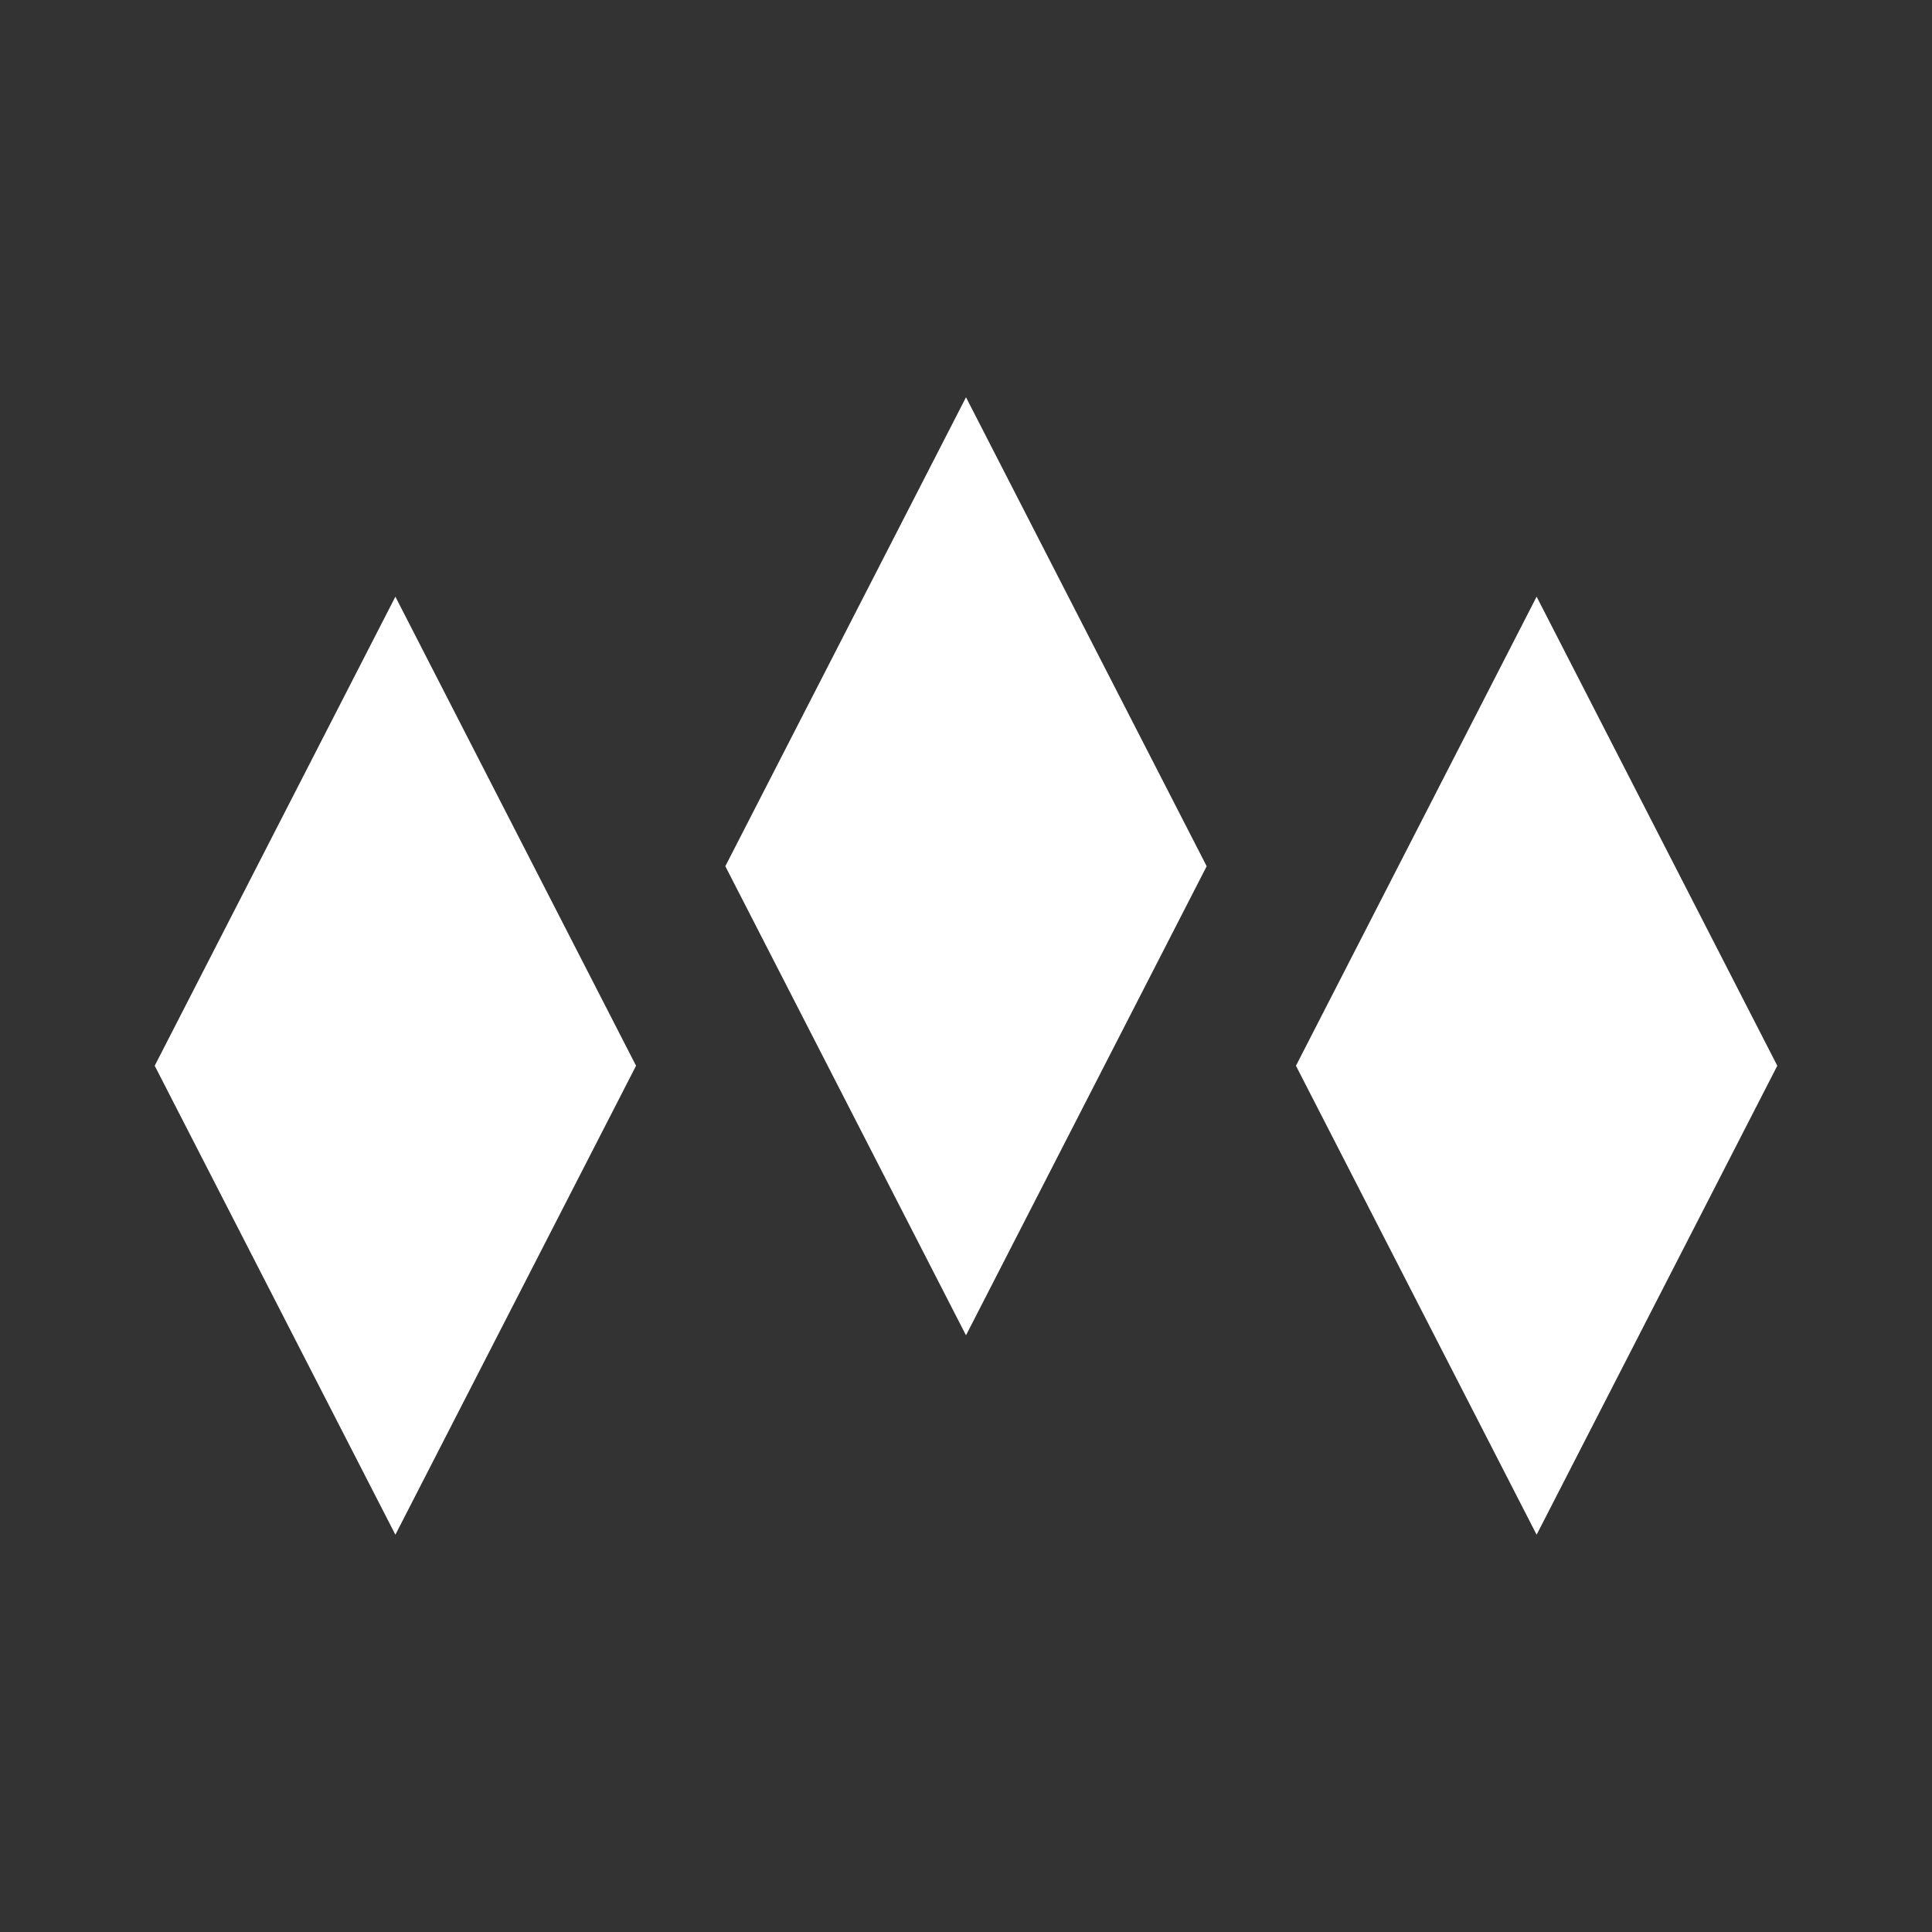 <?xml version="1.0" encoding="UTF-8" standalone="no"?>
<!-- Created with Inkscape (http://www.inkscape.org/) -->

<svg
   xmlns:dc="http://purl.org/dc/elements/1.1/"
   xmlns:cc="http://creativecommons.org/ns#"
   xmlns:rdf="http://www.w3.org/1999/02/22-rdf-syntax-ns#"
   xmlns:svg="http://www.w3.org/2000/svg"
   xmlns="http://www.w3.org/2000/svg"
   xmlns:inkscape="http://www.inkscape.org/namespaces/inkscape"
   version="1.1"
   width="100%"
   height="100%"
   viewBox="0 0 512 512"
   id="svg2">
  <rect x="0" y="0" width="512" height="512" fill="#333333" stroke="none"/>
  <defs
     id="defs4">
    <clipPath
       id="0">
      <rect
         width="512"
         height="512"
         rx="25.988"
         x="0"
         y="0"
         id="rect7"
         style="fill:none" />
    </clipPath>
  </defs>
  <rect
     width="512"
     height="512"
     rx="25.988"
     x="0"
     y="0"
     id="rect9"
     style="fill:none" />
  <g
     clip-path="url(#0)"
     id="g63"
     style="opacity:0.0;fill-rule:evenodd">
    <path
       d="M 256,105.28 192.219,229.56 545.769,583.11 609.55,458.83 z"
       inkscape:connector-curvature="0"
       id="path65" />
    <path
       d="M 192.22,229.56 256.001,353.87 609.551,707.42 545.77,583.11 z"
       inkscape:connector-curvature="0"
       id="path67" />
    <path
       d="M 256,353.88 319.781,229.57 673.331,583.12 609.55,707.43 z"
       inkscape:connector-curvature="0"
       id="path69" />
    <path
       d="M 319.78,229.56 255.999,105.28 609.549,458.83 673.33,583.11 z"
       inkscape:connector-curvature="0"
       id="path71" />
    <path
       d="M 104.78,158.13 40.999,282.44 394.549,635.99 458.33,511.68 z"
       inkscape:connector-curvature="0"
       id="path73" />
    <path
       d="M 41,282.44 104.781,406.72 458.331,760.27 394.55,635.99 z"
       inkscape:connector-curvature="0"
       id="path75" />
    <path
       d="M 104.78,406.72 168.561,282.44 522.111,635.99 458.33,760.27 z"
       inkscape:connector-curvature="0"
       id="path77" />
    <path
       d="M 168.56,282.44 104.779,158.13 458.329,511.68 522.11,635.99 z"
       inkscape:connector-curvature="0"
       id="path79" />
    <path
       d="M 407.22,158.13 343.439,282.44 696.989,635.99 760.77,511.68 z"
       inkscape:connector-curvature="0"
       id="path81" />
    <path
       d="M 343.44,282.44 407.221,406.72 760.771,760.27 696.99,635.99 z"
       inkscape:connector-curvature="0"
       id="path83" />
    <path
       d="M 407.22,406.72 471.001,282.44 824.551,635.99 760.77,760.27 z"
       inkscape:connector-curvature="0"
       id="path85" />
    <path
       d="M 471,282.44 407.219,158.13 760.769,511.68 824.55,635.99 z"
       inkscape:connector-curvature="0"
       id="path87" />
  </g>
  <path
     d="M 256,105.28 192.219,229.56 256,353.87 319.781,229.56 256,105.28 m -151.22,52.844 -63.781,124.31 63.781,124.28 63.781,-124.28 -63.781,-124.31 m 302.44,0 -63.781,124.31 63.781,124.28 63.781,-124.28 -63.781,-124.31"
     inkscape:connector-curvature="0"
     id="path89"
     style="fill:#ffffff;fill-rule:evenodd" />
</svg>
